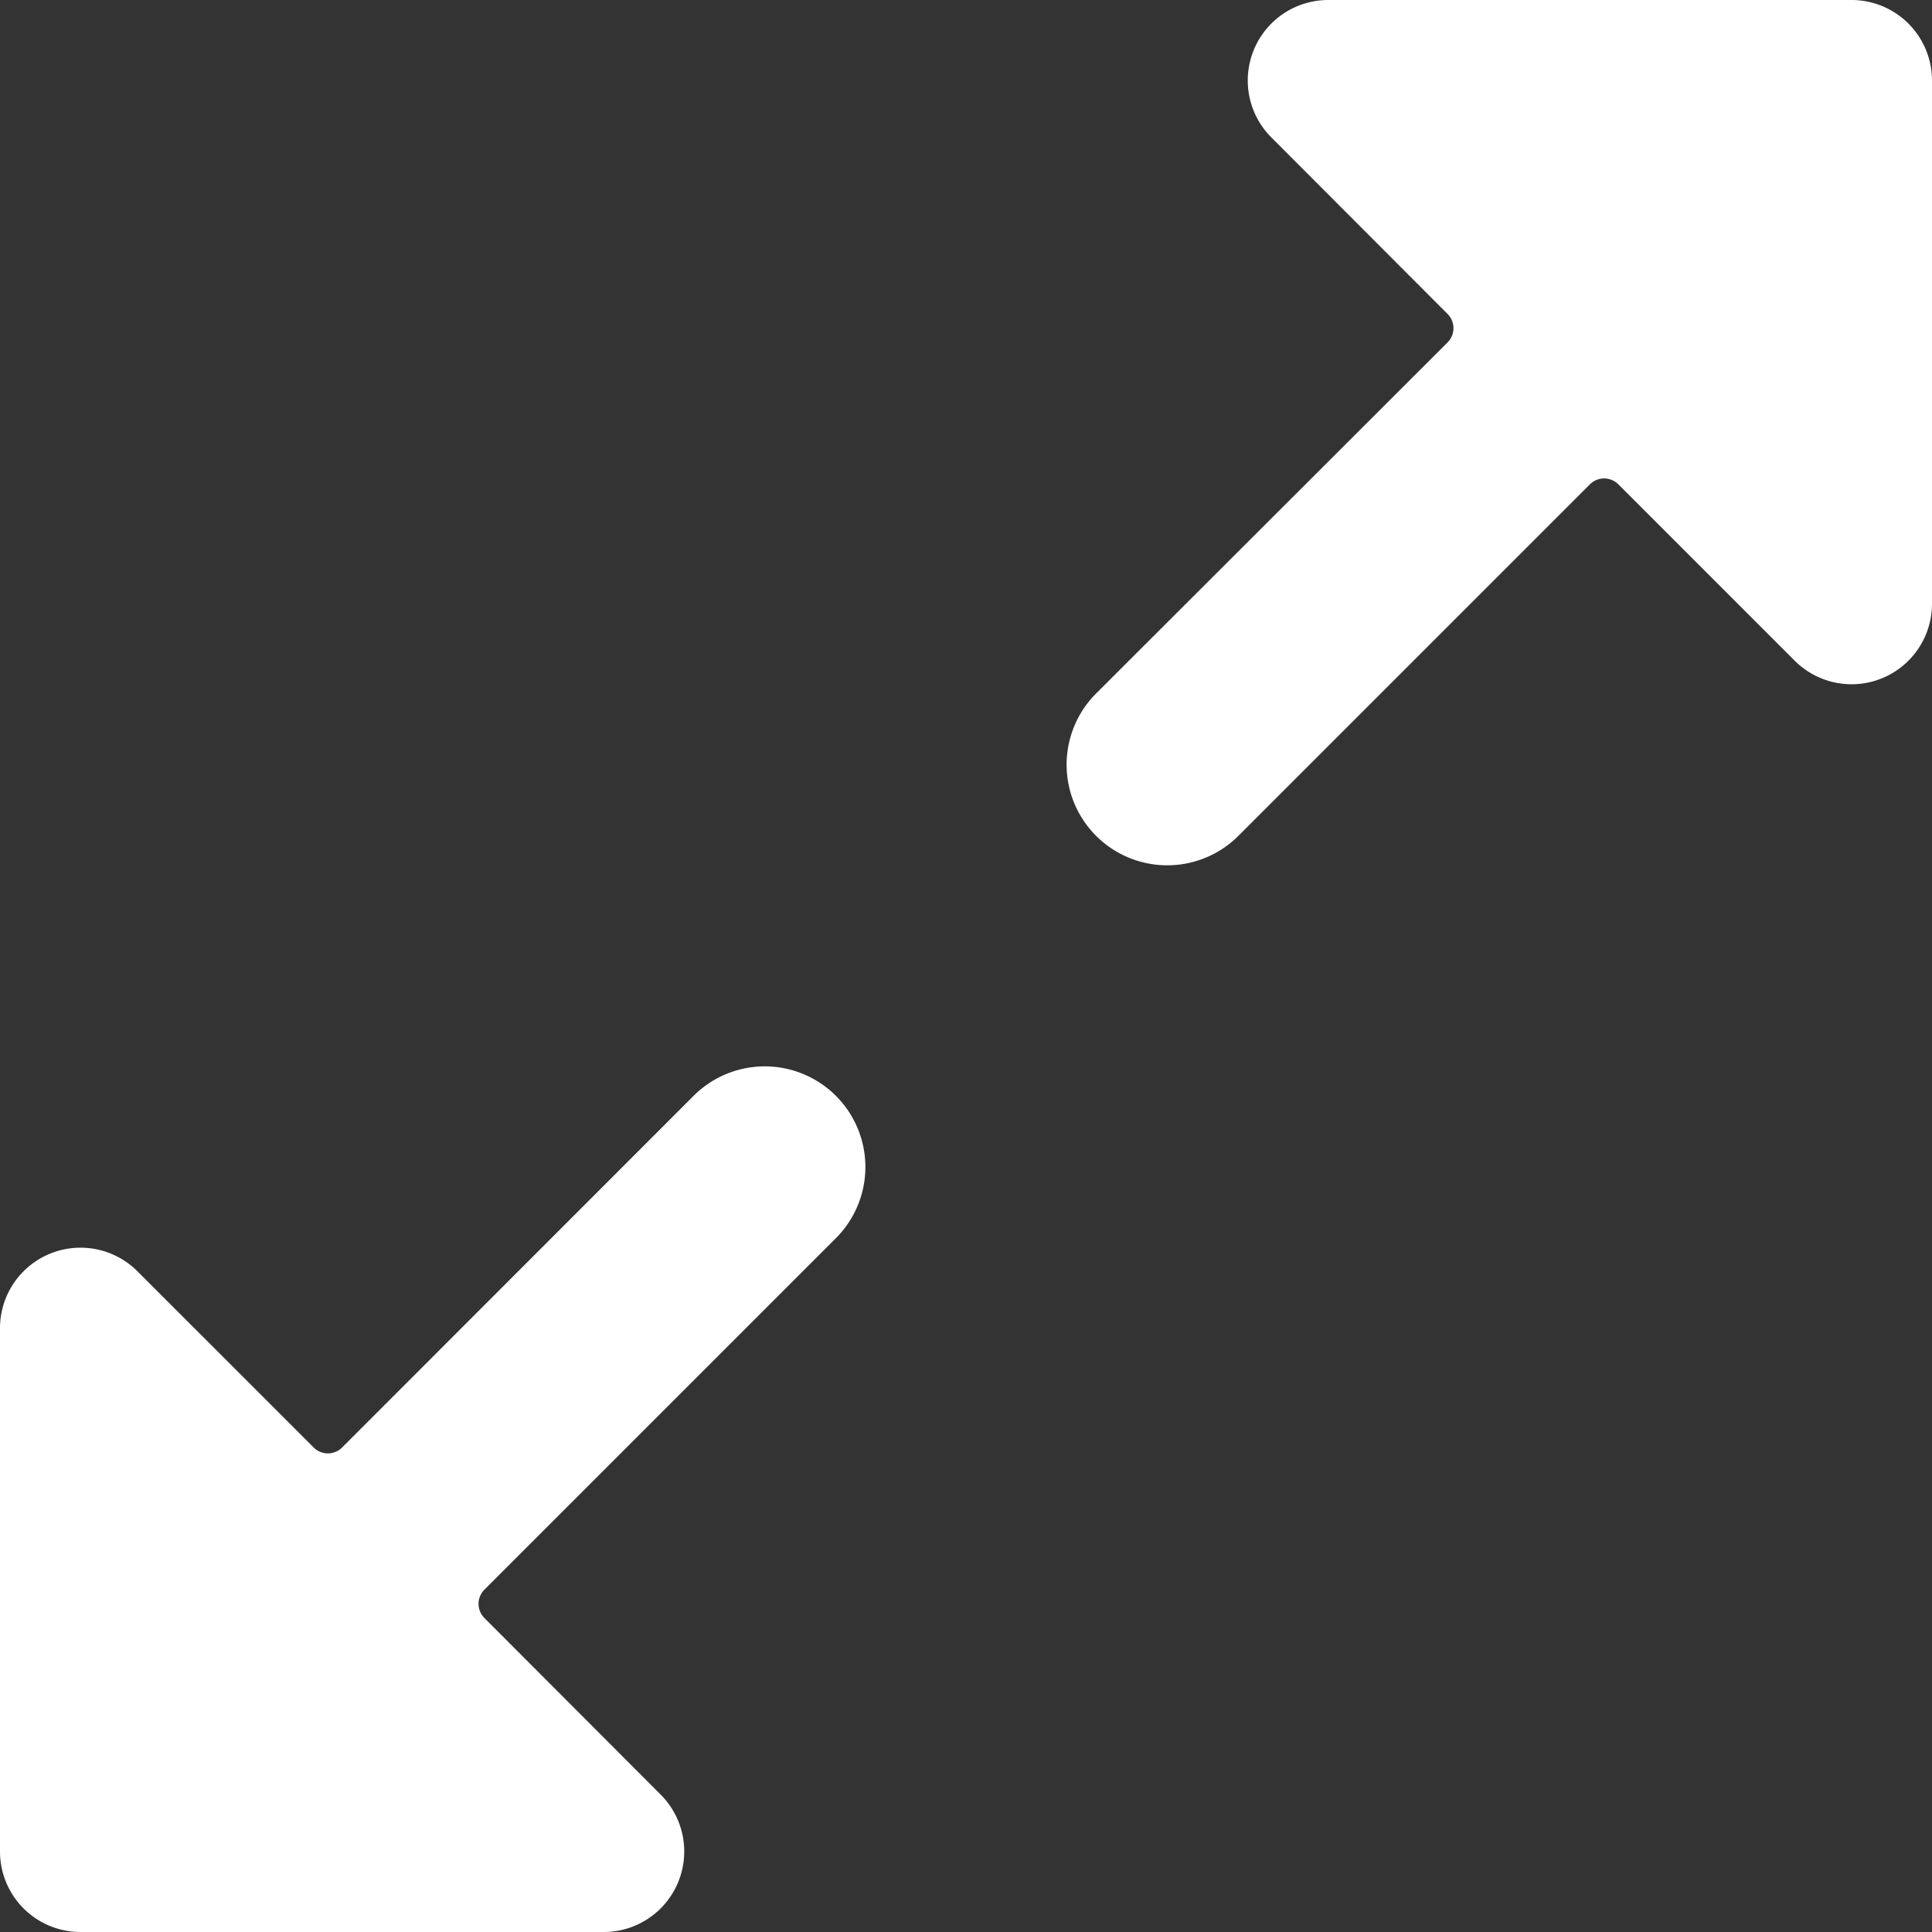 <svg class="expand-icon" style="fill:white;" xmlns="http://www.w3.org/2000/svg" viewBox="0 0 24 24">
  <rect x="0" y="0" width="24" height="24" fill="#333333" stroke="none"/>
  <title>expand-4</title>
  <path
   d="M24,1a1,1,0,0,0-1-1H16.5a1,1,0,0,0-.707,1.707L17.982,3.9a.25.25,0,0,1,0,.354L13.616,8.615a1.25,1.25,0,0,0,1.768,1.768L19.75,6.017a.25.25,0,0,1,.354,0l2.189,2.189A1,1,0,0,0,23,8.5a.987.987,0,0,0,.383-.076A1,1,0,0,0,24,7.5Z" />
  <path
   d="M1,24H7.5a1,1,0,0,0,.707-1.707L6.018,20.1a.249.249,0,0,1,0-.353l4.366-4.366a1.25,1.25,0,1,0-1.768-1.768L4.25,17.981a.25.25,0,0,1-.354,0L1.707,15.792A1,1,0,0,0,0,16.5V23A1,1,0,0,0,1,24Z" />
 </svg>